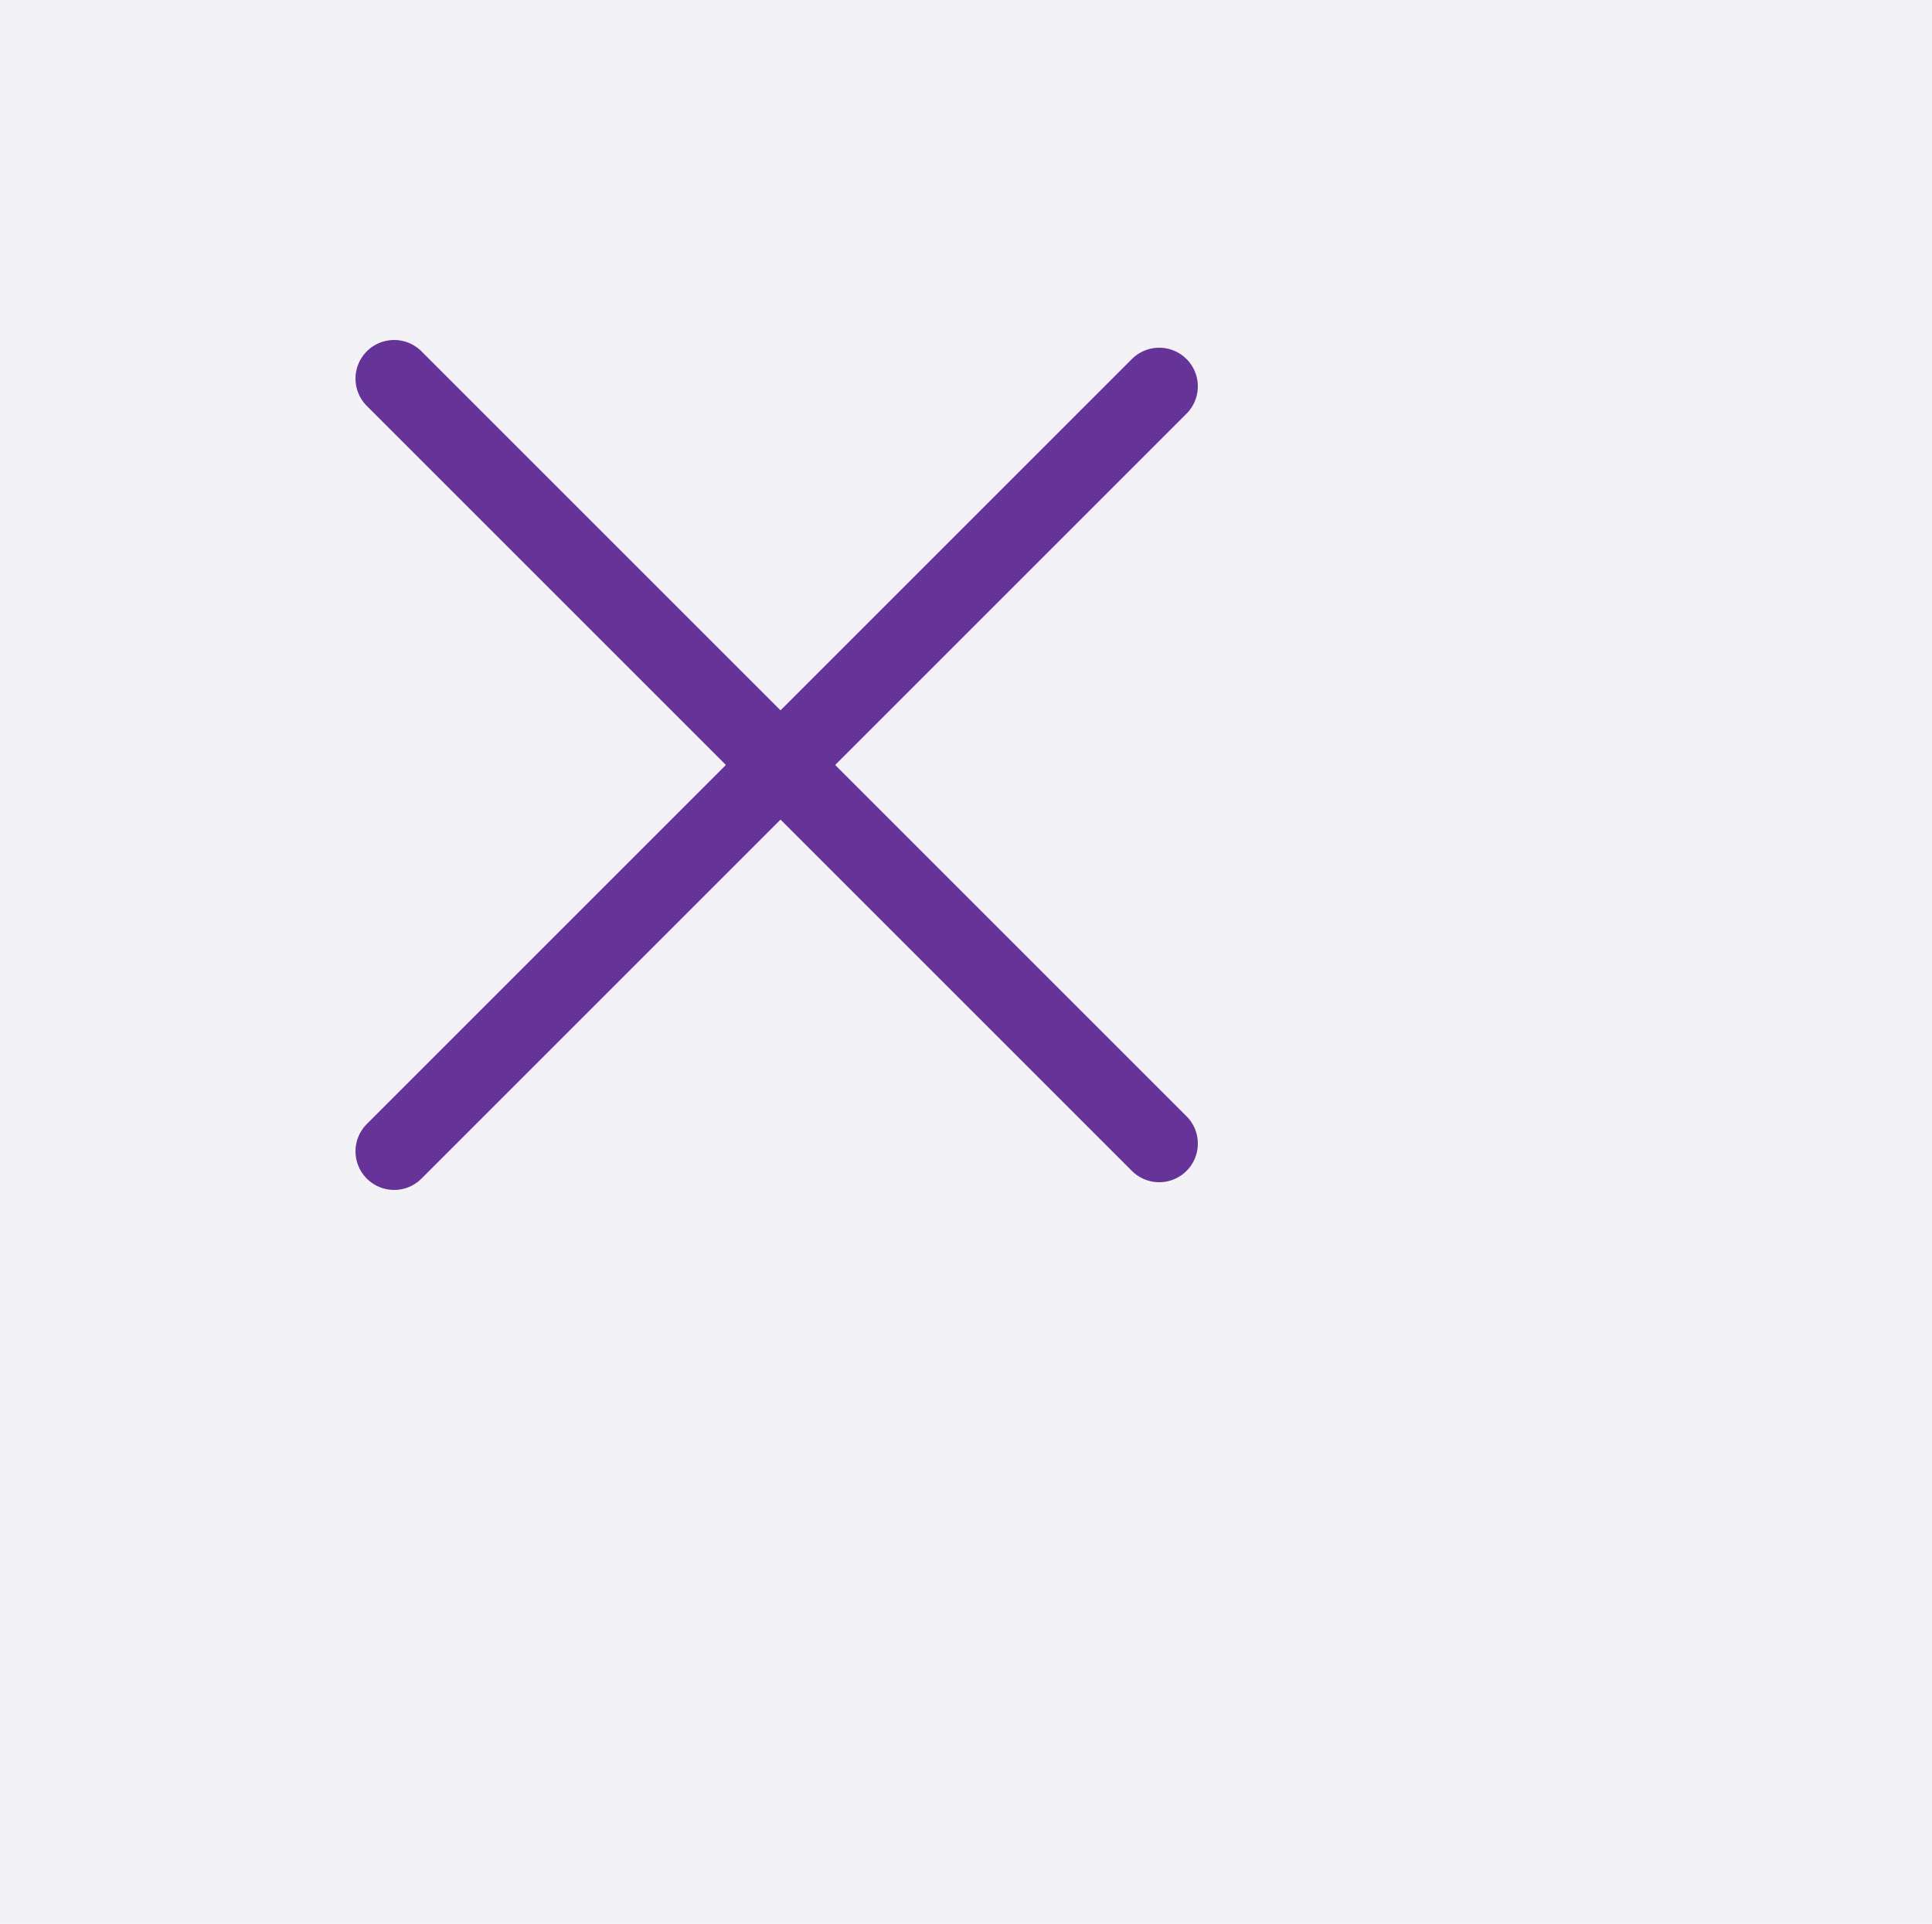 <svg xmlns="http://www.w3.org/2000/svg" width="50.0" height="49.799" style="fill:none; stroke-linecap:round;">
    <rect width="100%" height="100%" fill="#F3F3F7" />
<path stroke="#663399" stroke-width="2" d="M 20,50" />
<path stroke="#663399" stroke-width="2" d="M 30,10 10.2,29.8" />
<path stroke="#663399" stroke-width="2" d="M 10.2,9.8 30,29.6" />
</svg>